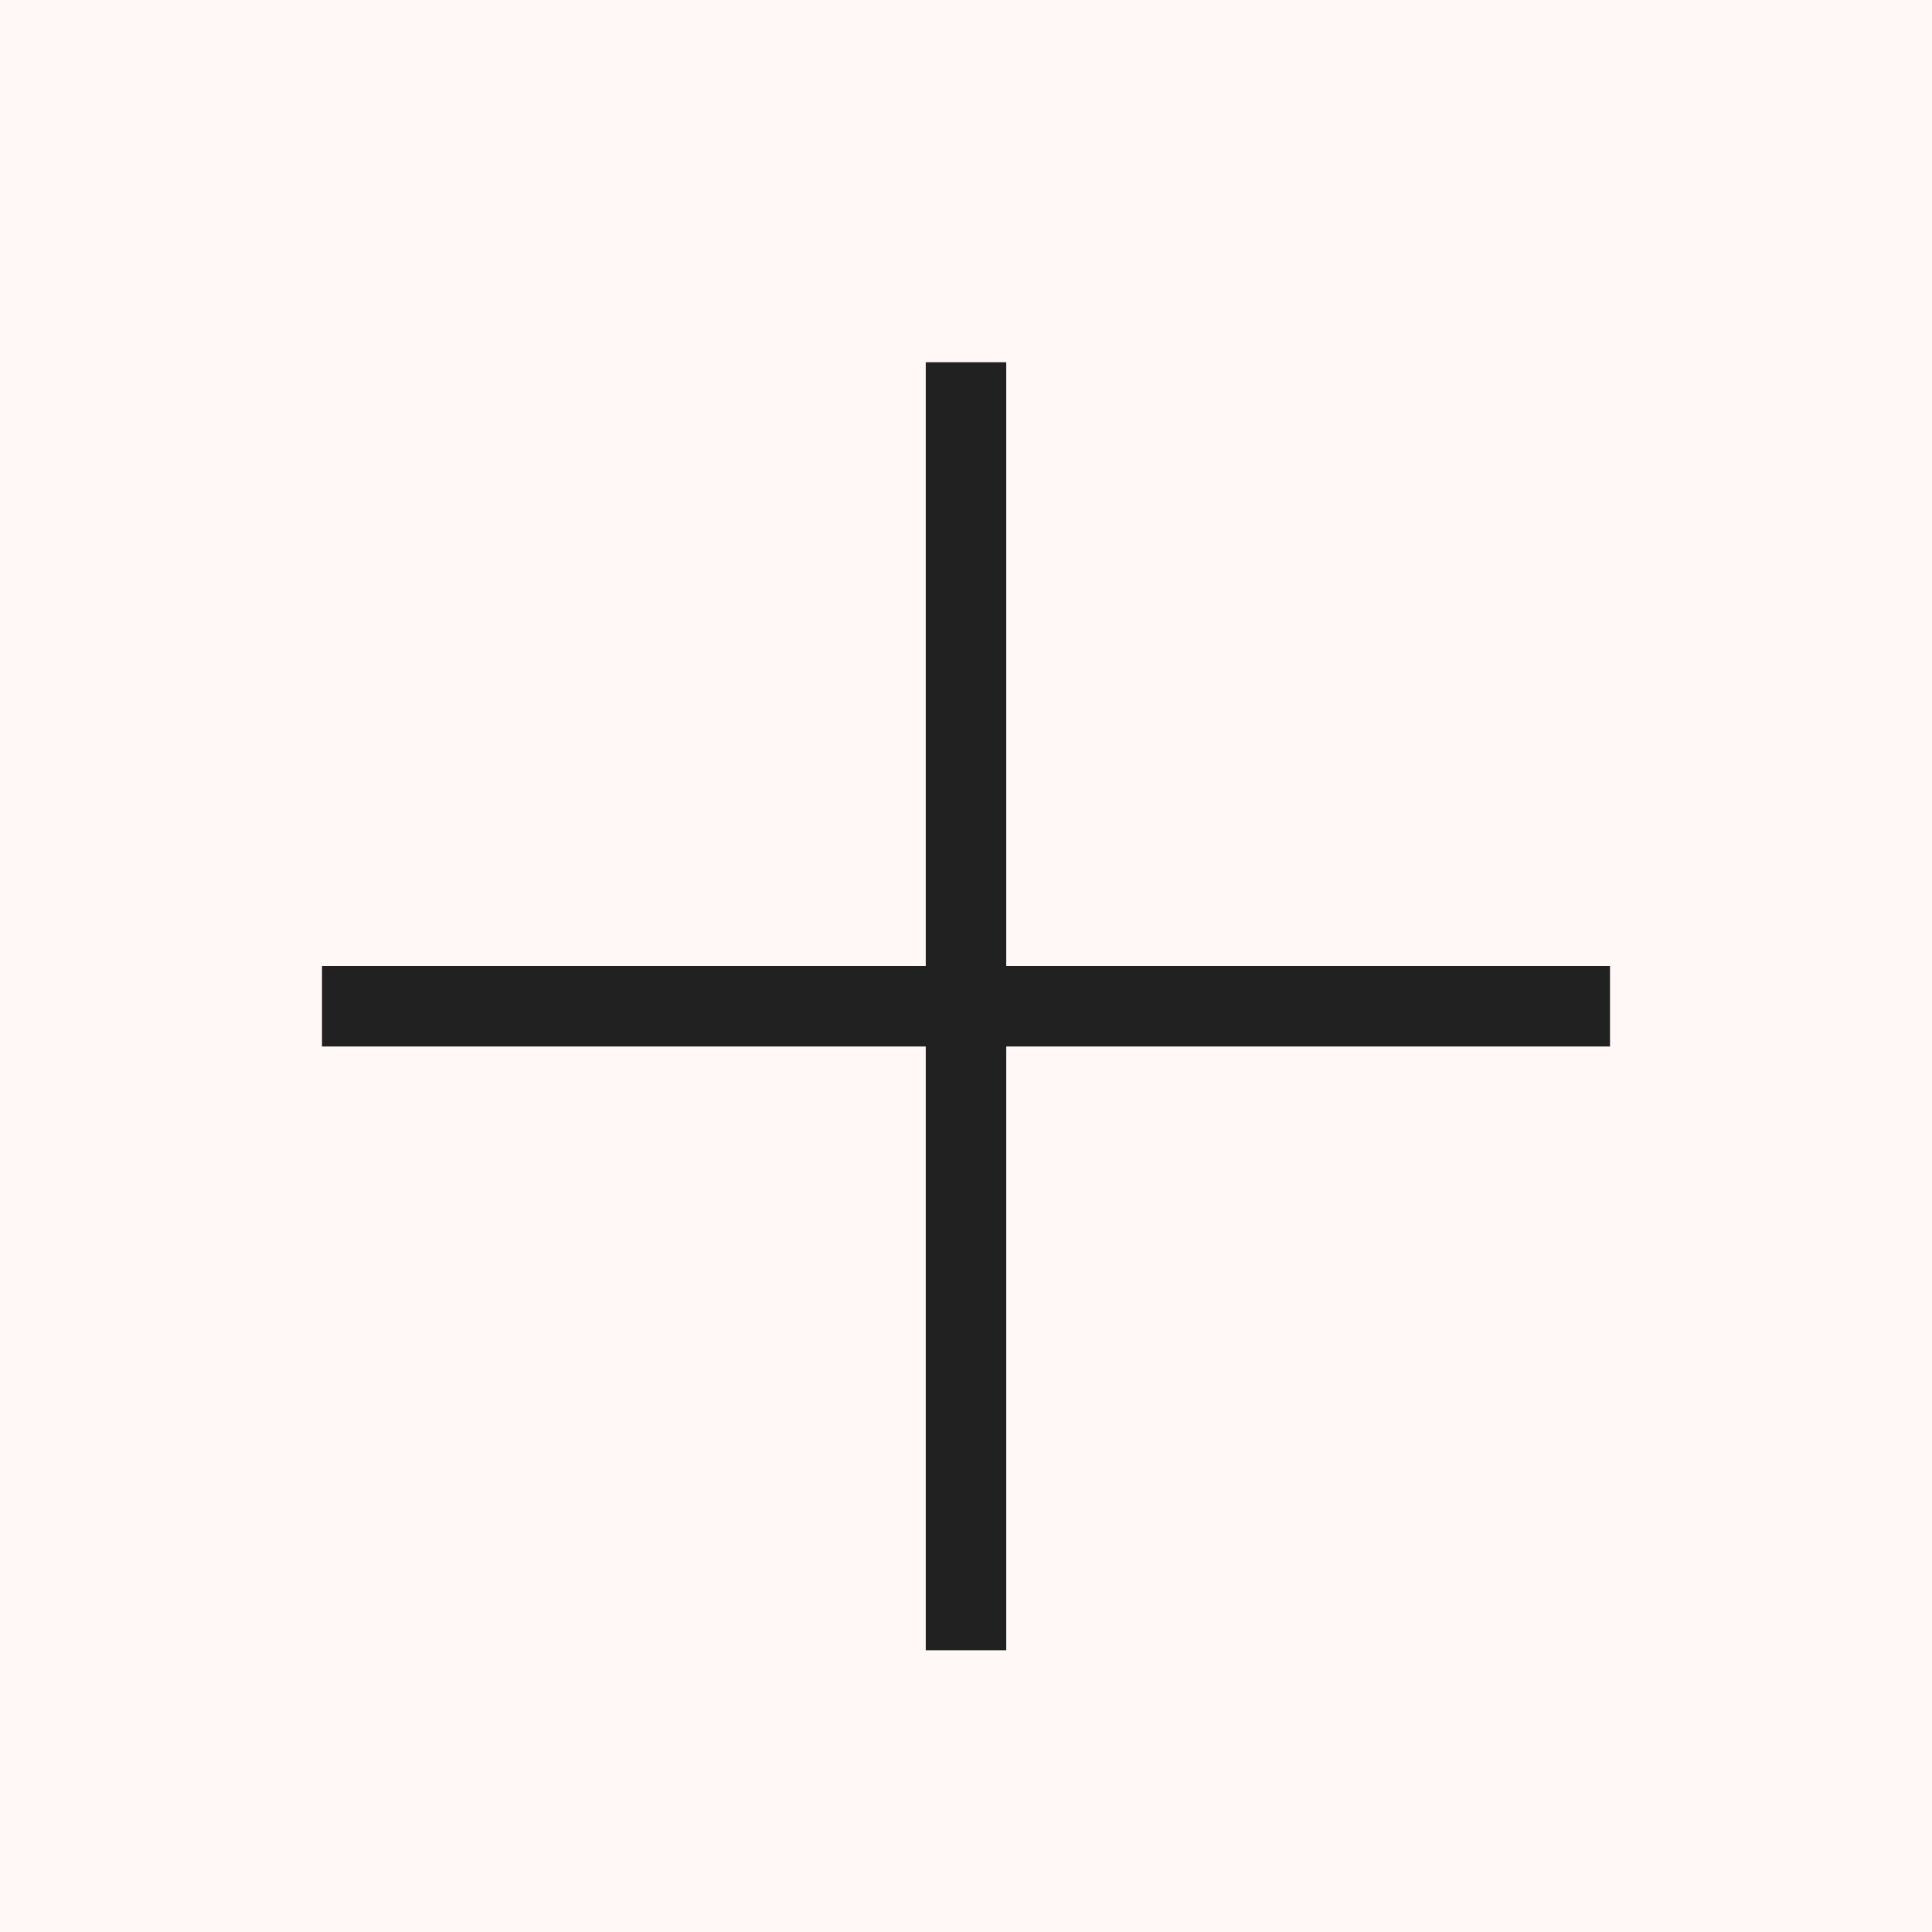 <svg width="24" height="24" viewBox="0 0 24 24" xmlns="http://www.w3.org/2000/svg">
    <g fill="none" fill-rule="evenodd">
        <path fill="#FFF8F6" d="M0 0h24v24H0z"/>
        <path fill="#212121" d="M4 12h16v1H4z"/>
        <path fill="#212121" d="M12.5 4.5v16h-1v-16z"/>
    </g>
</svg>
